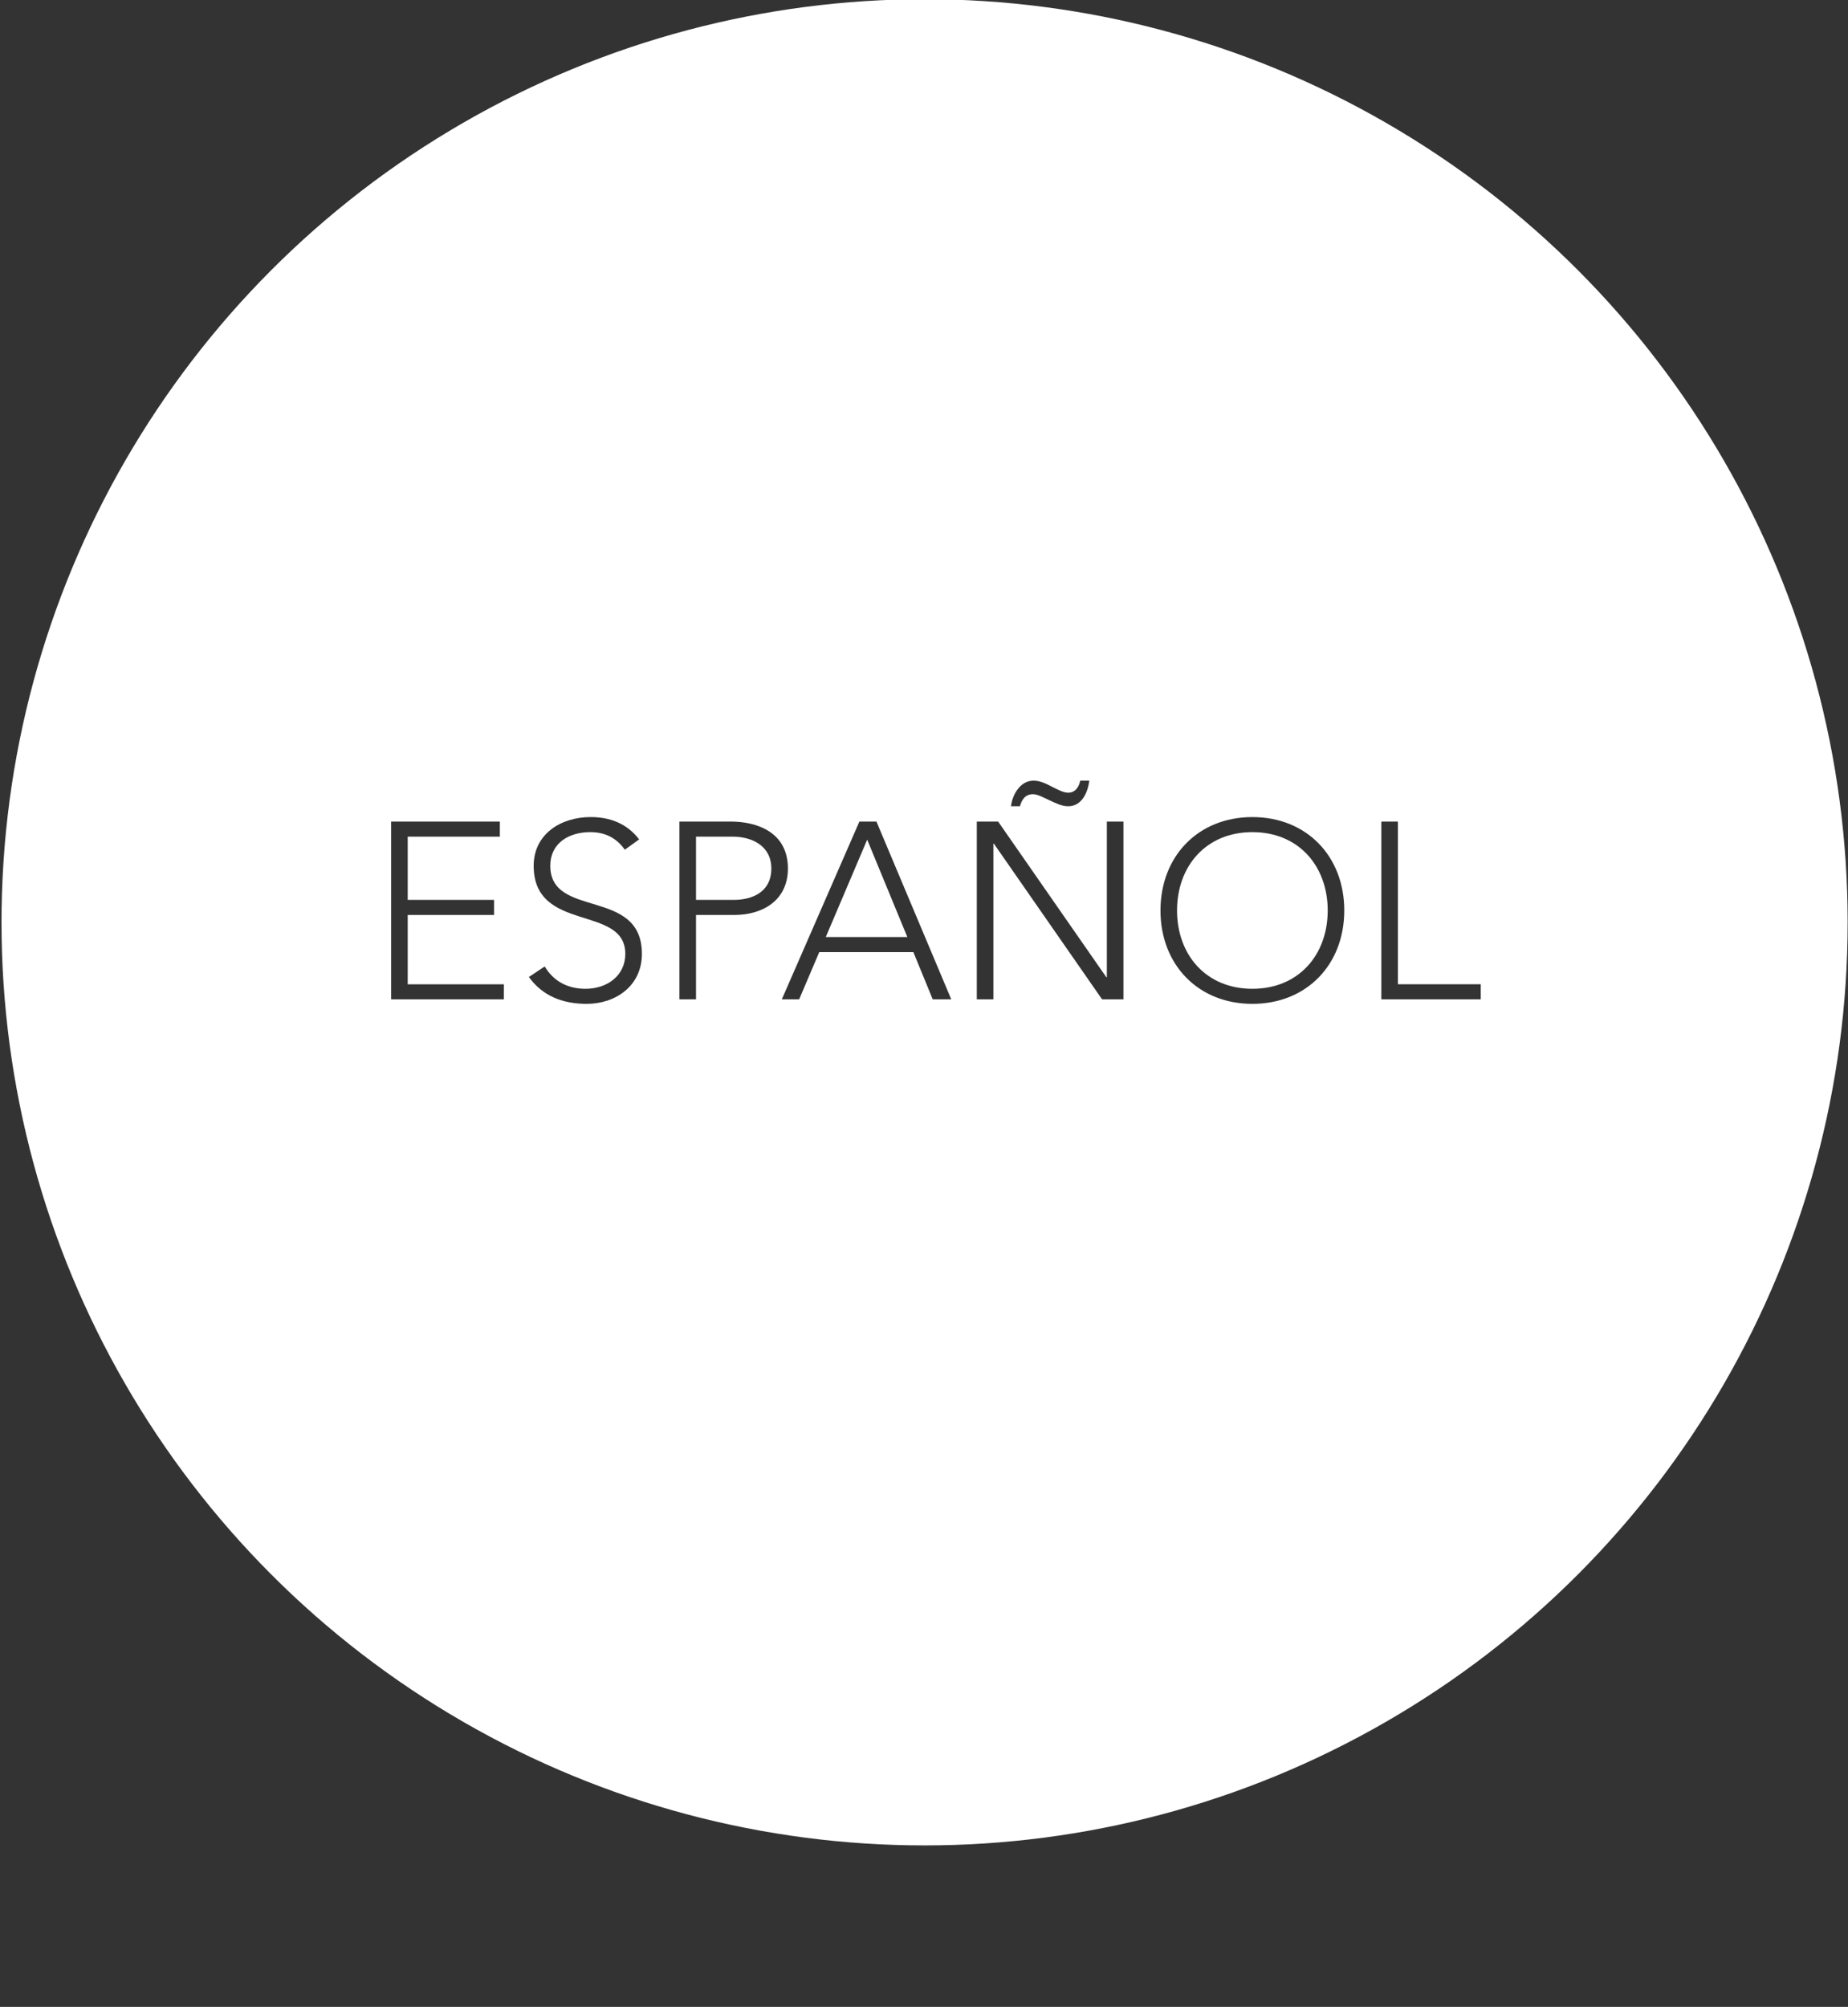 <svg version="1.1" id="Layer_1" xmlns="http://www.w3.org/2000/svg" xmlns:xlink="http://www.w3.org/1999/xlink" x="0px" y="0px"
	 width="90.417px" height="98.188px" viewBox="0 0 90.417 98.188" enable-background="new 0 0 90.417 98.188" xml:space="preserve">
	     <rect x="0" y="0" width="90.417" height="98.188" fill="#333333" stroke="none"/>
	     <g>
             <circle fill="none" stroke="#FFFFFF" stroke-width="1.36" stroke-miterlimit="10" cx="45.237" cy="45.124" r="44.483"/>
         </g>
<g class="letters">
	<polygon fill="#FFFFFF" points="40.402,45.846 44.394,45.846 42.429,41.081 	"/>
	<path fill="#FFFFFF" d="M61.275,40.712c-2.272,0-3.686,1.67-3.686,3.833c0,2.162,1.413,3.832,3.686,3.832s3.686-1.67,3.686-3.832
		C64.96,42.382,63.547,40.712,61.275,40.712z"/>
	<path fill="#FFFFFF" d="M35.847,40.933h-1.793v3.095h1.843c0.921,0,1.842-0.393,1.842-1.535
		C37.739,41.375,36.781,40.933,35.847,40.933z"/>
	<path fill="#FFFFFF" d="M45.238,0.639c-24.567,0-44.483,19.917-44.483,44.485c0,24.566,19.916,44.481,44.483,44.481
		c24.568,0,44.482-19.915,44.482-44.481C89.72,20.556,69.806,0.639,45.238,0.639z M49.795,38.611
		c0.184-0.246,0.442-0.417,0.773-0.417c0.332,0,0.64,0.16,0.922,0.307c0.271,0.135,0.541,0.282,0.773,0.282
		c0.357,0,0.529-0.294,0.59-0.589h0.442c-0.073,0.602-0.381,1.253-1.032,1.253c-0.318,0-0.626-0.16-0.921-0.295
		c-0.294-0.135-0.565-0.295-0.811-0.295c-0.381,0-0.553,0.295-0.626,0.59h-0.442C49.5,39.164,49.61,38.845,49.795,38.611z
		 M24.652,48.893h-5.515v-8.697h5.319v0.737h-4.508v3.095h4.226v0.737h-4.226v3.391h4.705V48.893z M28.702,49.114
		c-1.142,0-2.149-0.369-2.825-1.314l0.774-0.516c0.43,0.725,1.13,1.093,1.99,1.093c1.093,0,1.953-0.663,1.953-1.707
		c0-2.432-4.483-1.007-4.483-4.312c0-1.548,1.327-2.383,2.789-2.383c0.946,0,1.781,0.319,2.371,1.093l-0.7,0.504
		c-0.405-0.565-0.946-0.86-1.695-0.86c-1.044,0-1.953,0.541-1.953,1.646c0,2.616,4.483,1.044,4.483,4.312
		C31.404,48.242,30.114,49.114,28.702,49.114z M35.933,44.765h-1.879v4.127h-0.811v-8.697h2.506c1.229,0,2.801,0.479,2.801,2.297
		C38.55,44.065,37.297,44.765,35.933,44.765z M45.635,48.893l-0.946-2.309h-4.606L39.1,48.893h-0.848l3.795-8.697h0.835l3.66,8.697
		H45.635z M54.966,48.893h-1.045l-5.293-7.616h-0.025v7.616h-0.811v-8.697h1.044l5.294,7.616h0.025v-7.616h0.811V48.893z
		 M61.275,49.114c-2.653,0-4.496-1.917-4.496-4.569c0-2.653,1.843-4.569,4.496-4.569s4.496,1.916,4.496,4.569
		C65.771,47.197,63.928,49.114,61.275,49.114z M72.448,48.893h-4.864v-8.697h0.811v7.96h4.054V48.893z"/>
</g>
<g class="shape" opacity="0">
	<polygon fill="#FFFFFF" points="19.947,44.765 24.173,44.765 24.173,44.028 19.947,44.028 19.947,40.933 24.456,40.933 
		24.456,40.196 19.137,40.196 19.137,48.893 24.652,48.893 24.652,48.156 19.947,48.156 	"/>
	<path fill="#FFFFFF" d="M26.921,42.358c0-1.105,0.909-1.646,1.953-1.646c0.75,0,1.29,0.295,1.695,0.86l0.7-0.504
		c-0.59-0.773-1.425-1.093-2.371-1.093c-1.462,0-2.789,0.835-2.789,2.383c0,3.304,4.483,1.879,4.483,4.312
		c0,1.044-0.86,1.707-1.953,1.707c-0.859,0-1.56-0.368-1.99-1.093l-0.774,0.516c0.676,0.946,1.683,1.314,2.825,1.314
		c1.413,0,2.703-0.872,2.703-2.444C31.404,43.402,26.921,44.974,26.921,42.358z"/>
	<path fill="#FFFFFF" d="M35.749,40.196h-2.506v8.697h0.811v-4.127h1.879c1.364,0,2.617-0.7,2.617-2.272
		C38.55,40.675,36.978,40.196,35.749,40.196z M35.896,44.028h-1.843v-3.095h1.793c0.934,0,1.892,0.442,1.892,1.56
		C37.739,43.635,36.818,44.028,35.896,44.028z"/>
	<path fill="#FFFFFF" d="M42.048,40.196l-3.795,8.697H39.1l0.982-2.309h4.606l0.946,2.309h0.909l-3.66-8.697H42.048z M40.402,45.846
		l2.027-4.766l1.965,4.766H40.402z"/>
	<path fill="#FFFFFF" d="M50.532,38.857c0.245,0,0.517,0.16,0.811,0.295c0.295,0.135,0.603,0.295,0.921,0.295
		c0.651,0,0.959-0.651,1.032-1.253h-0.442c-0.061,0.295-0.232,0.589-0.59,0.589c-0.232,0-0.503-0.147-0.773-0.282
		c-0.282-0.147-0.59-0.307-0.922-0.307c-0.331,0-0.589,0.172-0.773,0.417c-0.185,0.233-0.295,0.553-0.332,0.835h0.442
		C49.979,39.152,50.151,38.857,50.532,38.857z"/>
	<polygon fill="#FFFFFF" points="54.156,47.812 54.13,47.812 48.836,40.196 47.792,40.196 47.792,48.893 48.603,48.893 
		48.603,41.277 48.628,41.277 53.921,48.893 54.966,48.893 54.966,40.196 54.156,40.196 	"/>
	<path fill="#FFFFFF" d="M61.275,39.975c-2.653,0-4.496,1.916-4.496,4.569c0,2.653,1.843,4.569,4.496,4.569s4.496-1.917,4.496-4.569
		C65.771,41.891,63.928,39.975,61.275,39.975z M61.275,48.376c-2.272,0-3.686-1.67-3.686-3.832c0-2.162,1.413-3.833,3.686-3.833
		s3.686,1.67,3.686,3.833C64.96,46.706,63.547,48.376,61.275,48.376z"/>
	<polygon fill="#FFFFFF" points="68.394,40.196 67.583,40.196 67.583,48.893 72.448,48.893 72.448,48.156 68.394,48.156 	"/>
</g>
</svg>
